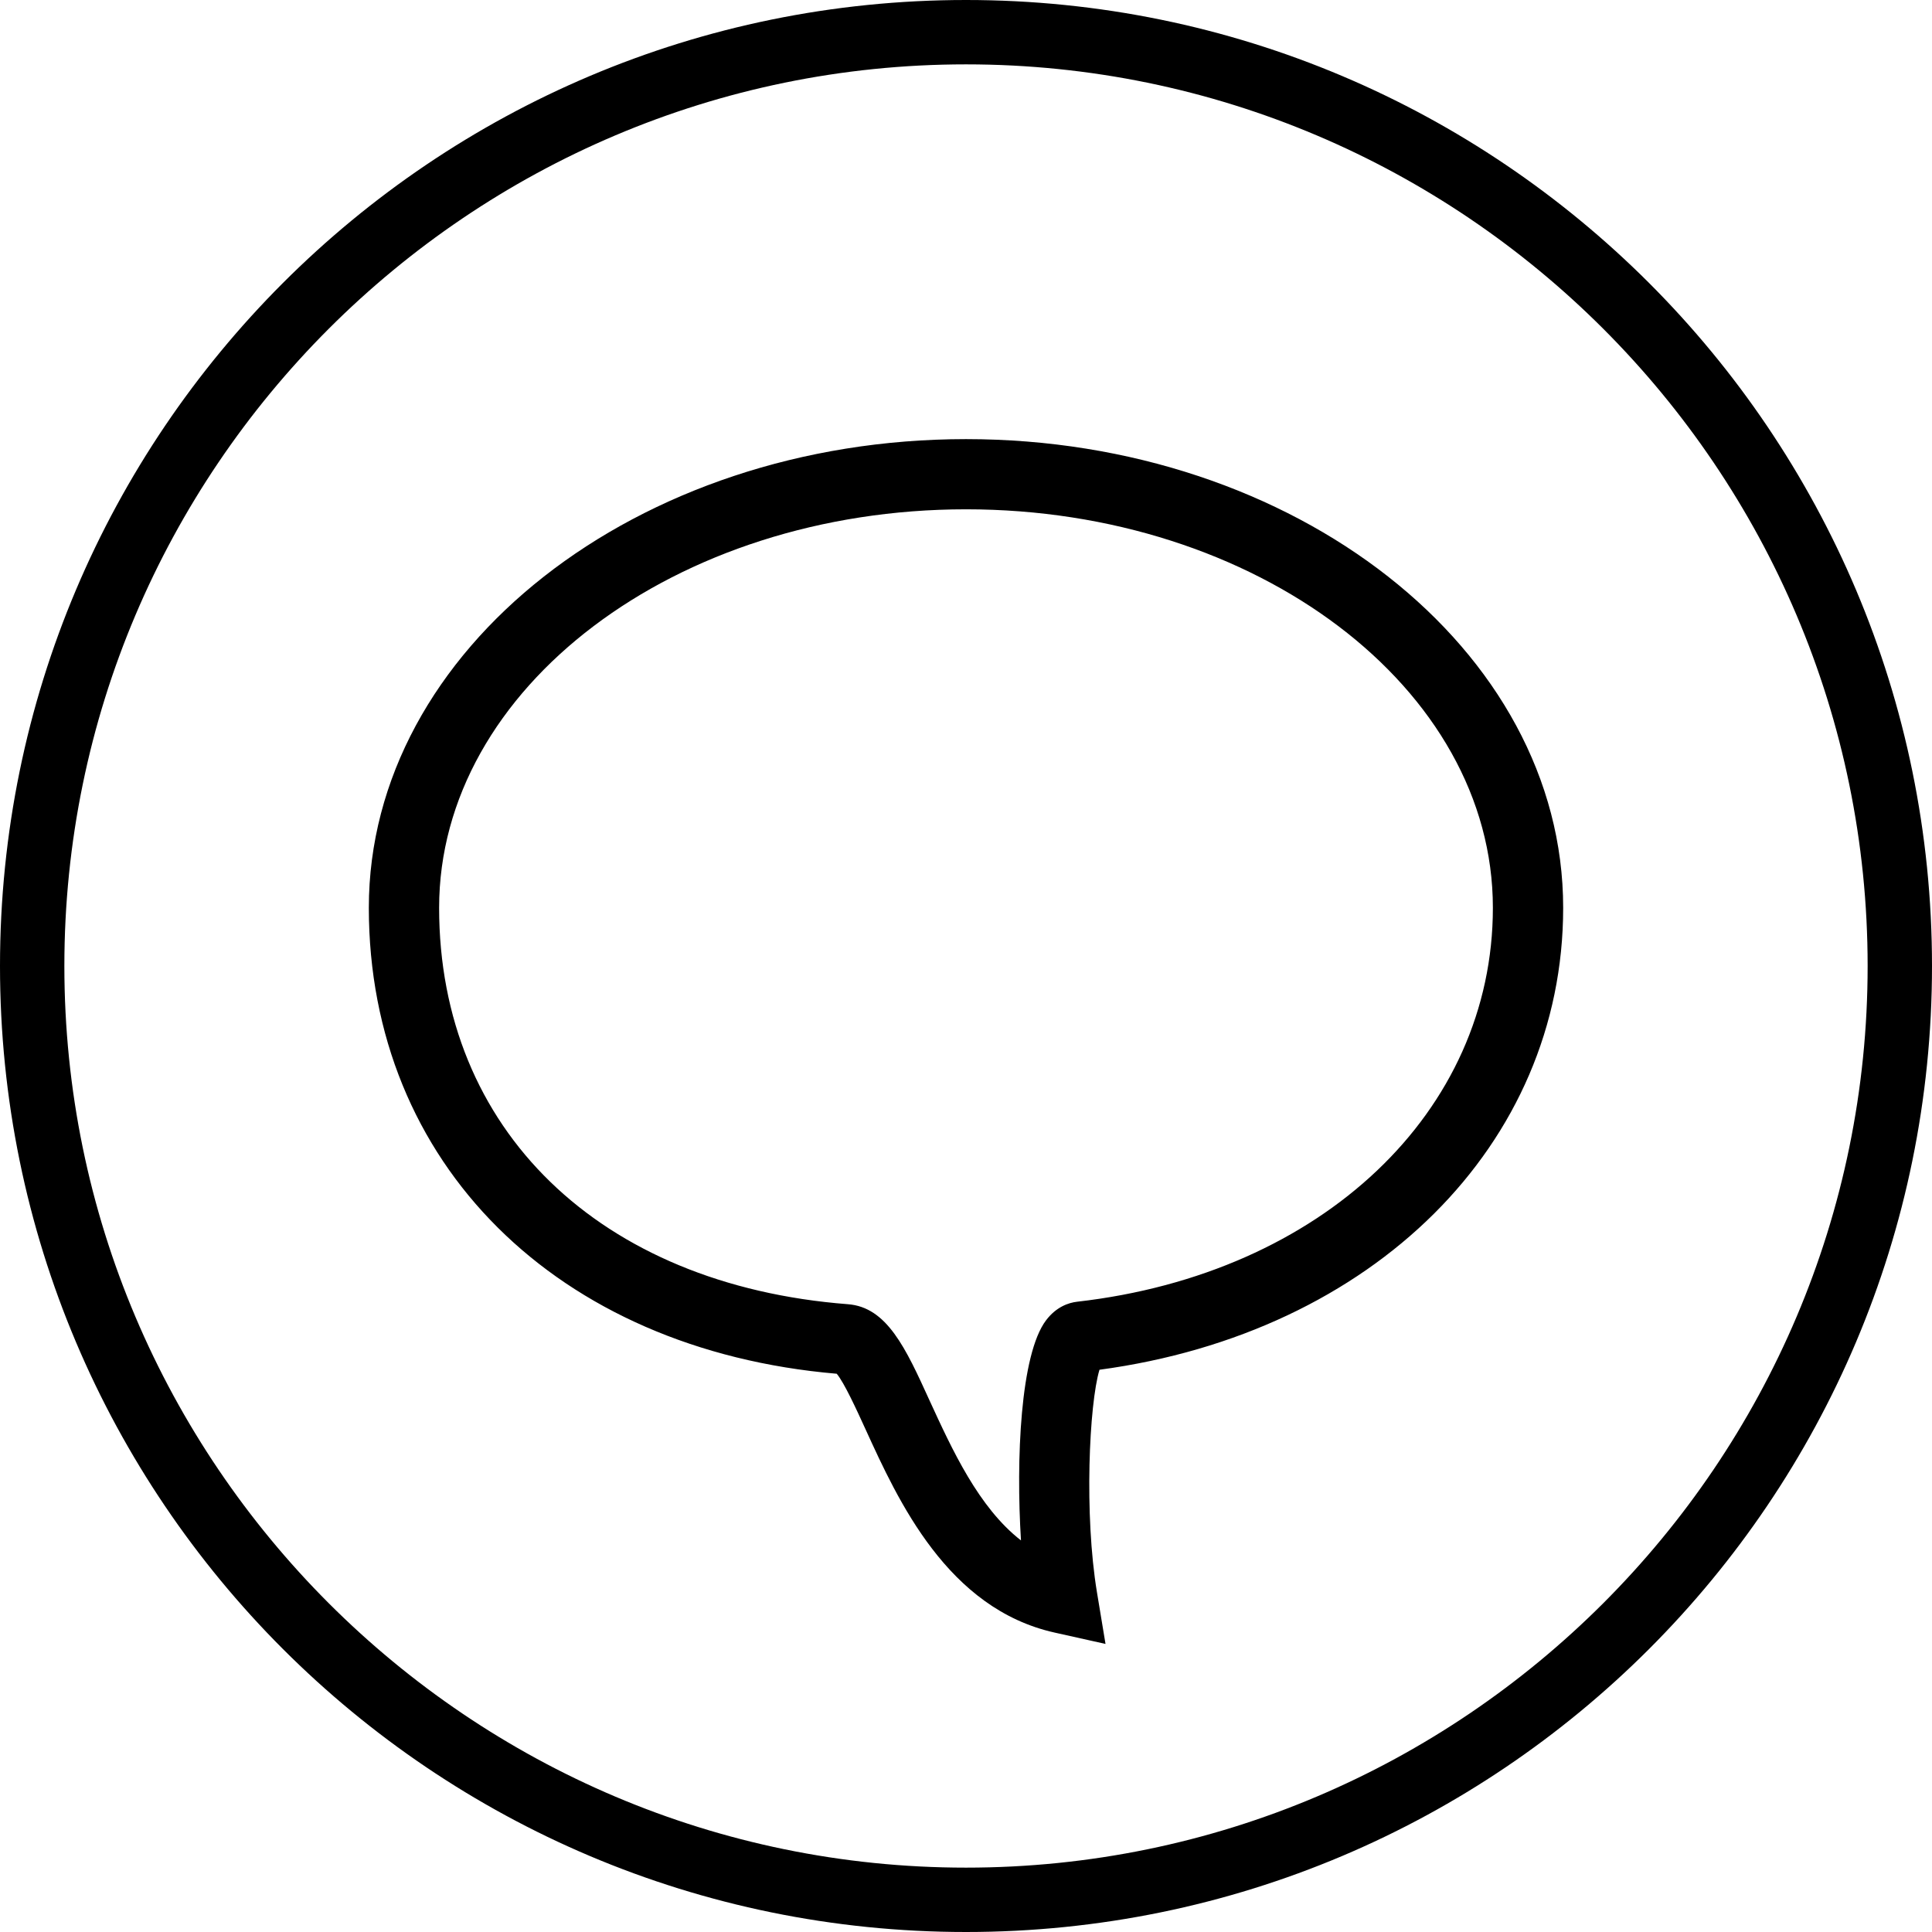 <svg xmlns="http://www.w3.org/2000/svg" viewBox="0 0 1792 1792">
  <title>chat-round</title>
  <path d="M896,59.7c461.1,0,836.3,375.2,836.3,836.3S1357.1,1732.3,896,1732.3,59.7,1357.1,59.7,896,434.9,59.7,896,59.7M896,0C401.2,0,0,401.2,0,896s401.2,896,896,896,896-401.2,896-896S1390.8,0,896,0Zm129.4,1524.8-47.1-10.5c-99.4-22.1-145.2-122.2-175.4-188.4-8.5-18.6-19.8-43.3-26.8-51.7-259.8-22.2-434-195.3-434-432.2,0-239.7,248.5-434.7,553.9-434.7s553.9,195,553.9,434.7c0,219.6-176.2,394.3-430.1,428.5-9.6,32-14.3,134.4-2.3,206.6ZM896,472.4c-269.5,0-488.7,165.8-488.7,369.6,0,205.6,148.8,349.9,379.1,367.7,36.3,2.7,53.7,40.8,75.7,89.1,20.9,45.5,45.5,99.4,84.9,130-4.7-75-.6-172.5,23.2-204.1,9.5-12.6,21-16.4,28.9-17.3,227.1-25.9,385.6-176.2,385.6-365.4C1384.7,638.2,1165.5,472.4,896,472.4Z"/>
</svg>
